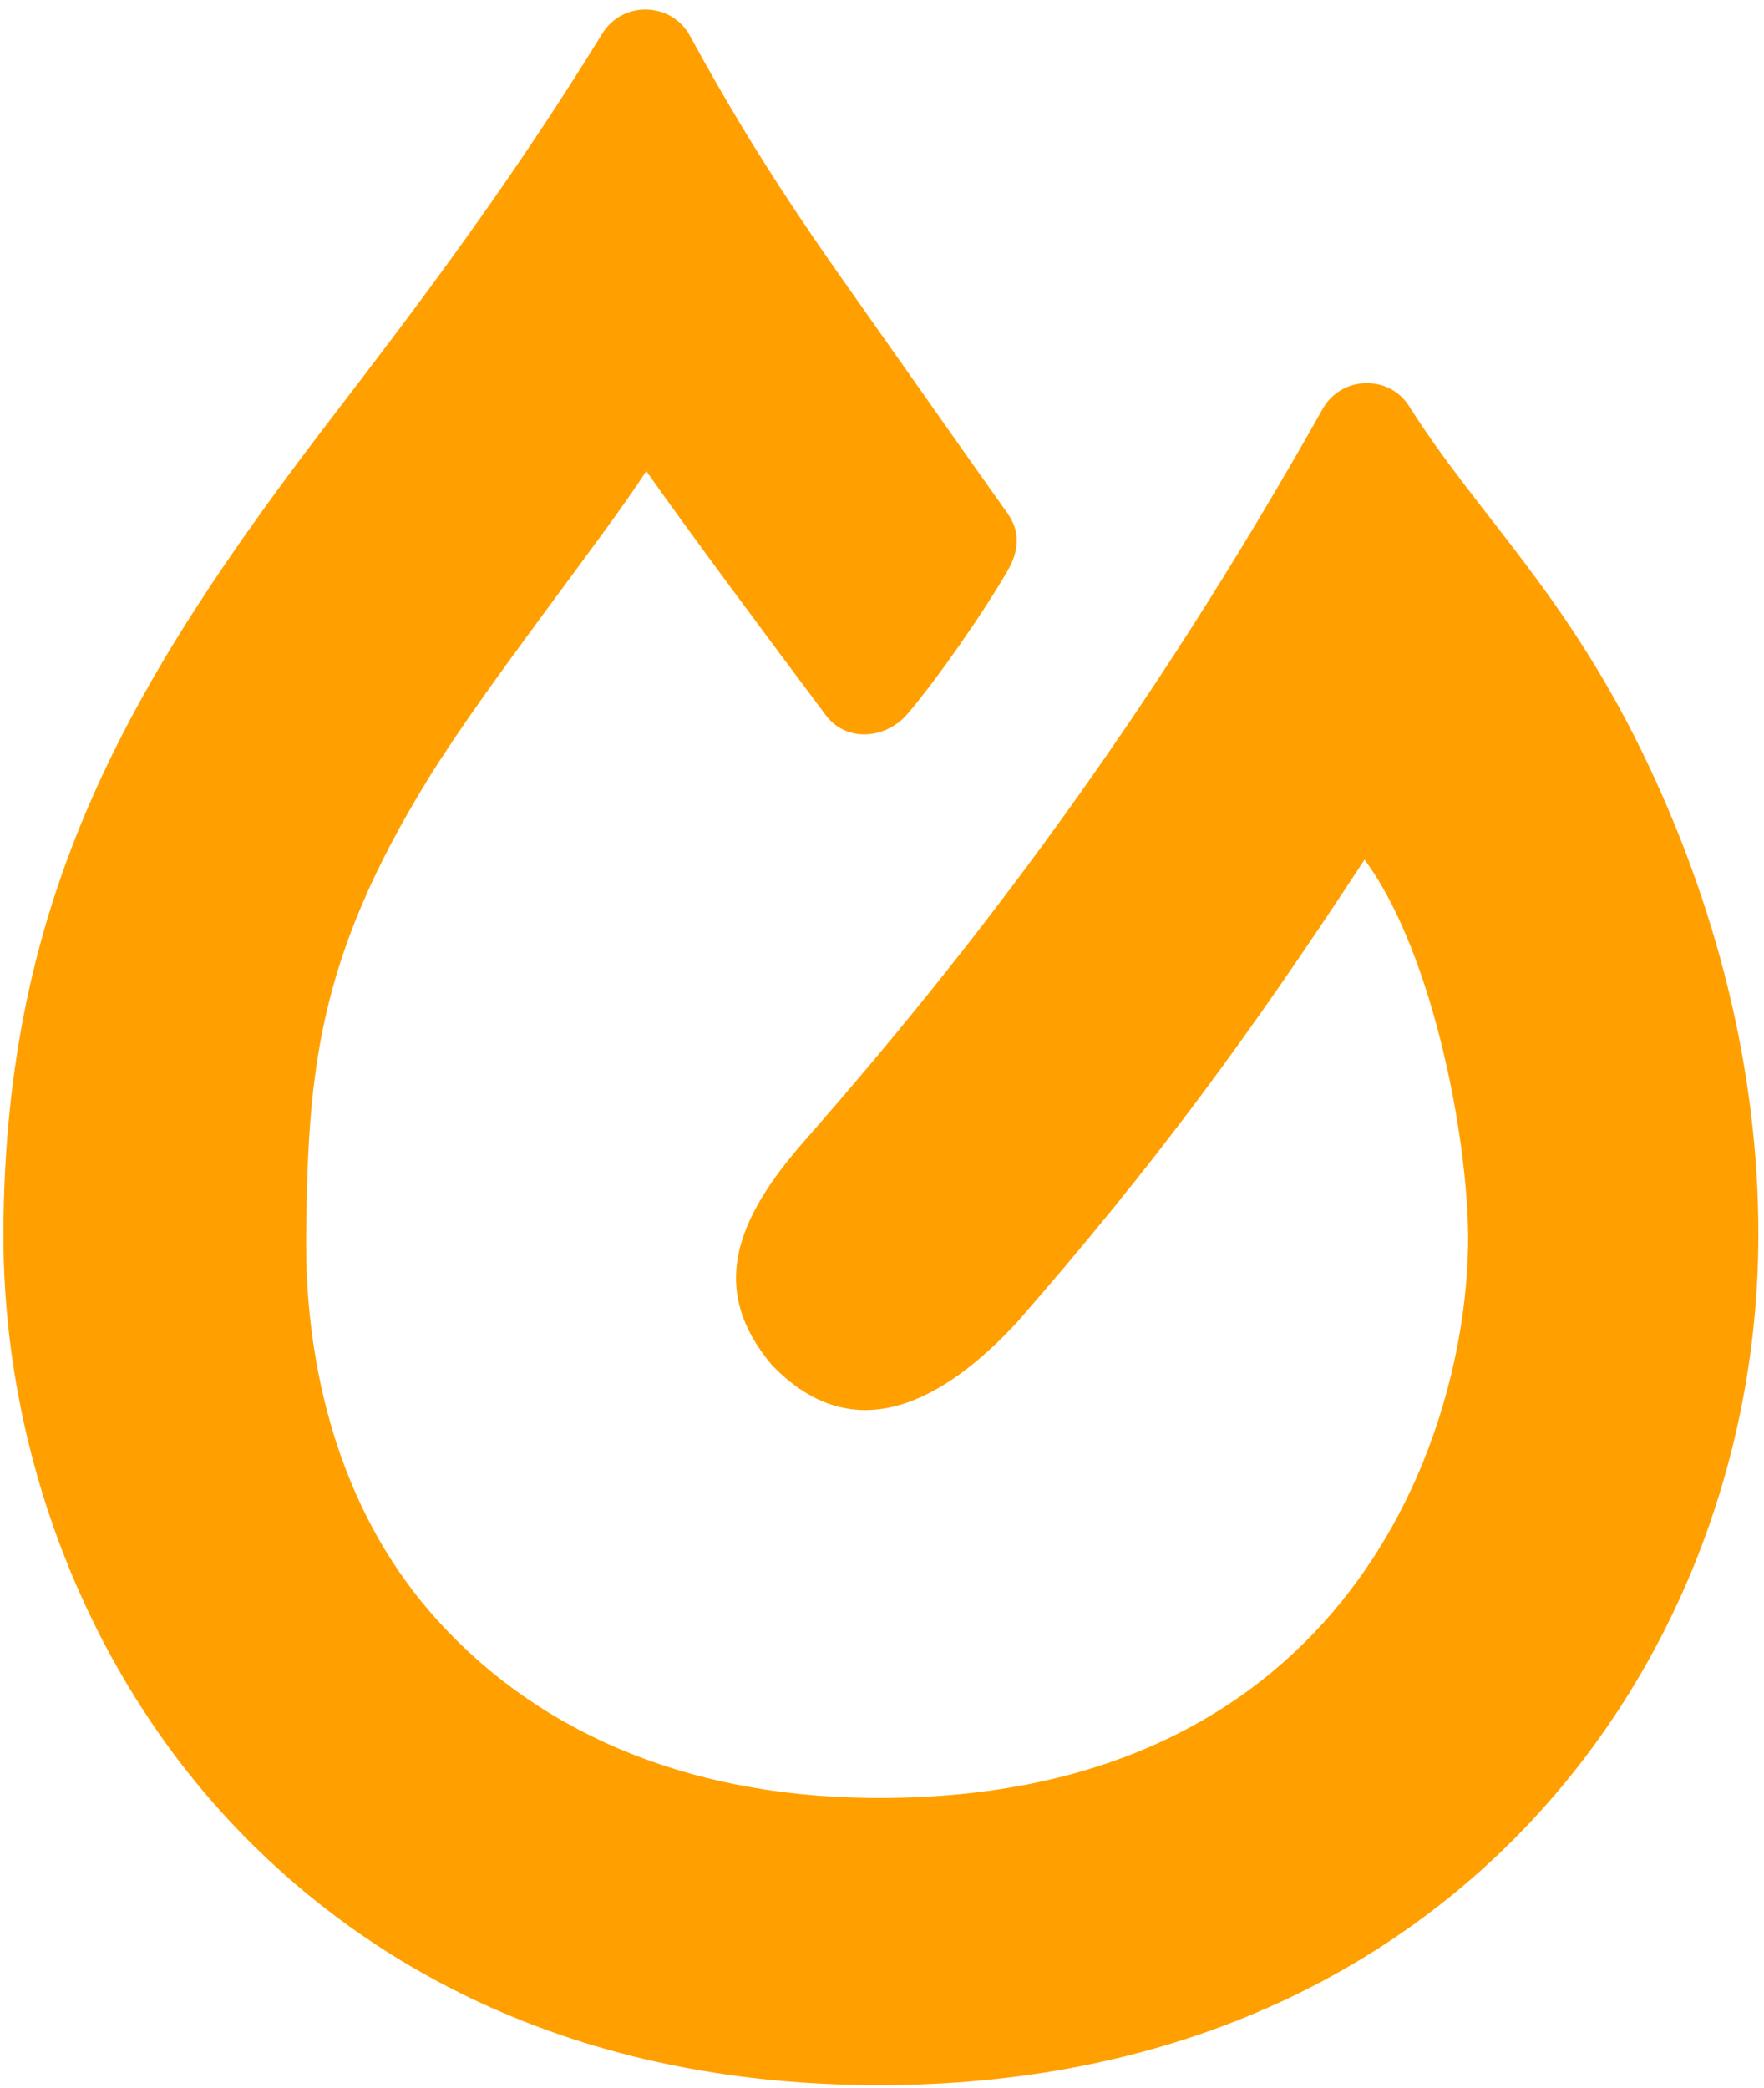 <?xml version="1.0" ?>
<svg xmlns="http://www.w3.org/2000/svg" viewBox="0 0 109 129">
	<path fill="#FFA000" fill-rule="evenodd" d="M101.913 47.383c-5.015-10.67-10.55-15.476-14.84-22.284-1.243-1.976-4.194-1.877-5.337.156-10.988 19.54-21.763 33.54-32.032 45.244-4.282 4.88-5.912 9.19-2.023 13.825 5.109 5.347 10.672 2.237 15.175-2.635 8.585-9.833 14.361-17.73 21.462-28.573 4.347 5.877 6.52 17.888 6.396 23.935-.257 12.8-8.343 34.375-37.012 34.038h-.04c-11.386-.144-20.776-4.144-27.152-11.57-5.427-6.322-7.699-14.81-7.591-23.3.113-10.059.719-16.999 7.513-28.051 3.57-5.808 10.773-14.833 13.505-19.061 2.458 3.518 7.86 10.77 11.088 15.081 1.267 1.692 3.706 1.497 5.052-.079 1.847-2.161 4.699-6.27 6.19-8.853.75-1.3.748-2.47-.005-3.528-1.285-1.81-3.65-5.154-7.506-10.64-4-5.69-7.585-10.54-12.125-18.88C41.487.11 38.476.031 37.223 2.066c-5.71 9.275-11.3 16.679-16.627 23.617C7.876 42.253.333 55.39.211 76.005.136 88.71 4.655 101.47 12.846 111.014c6.858 7.985 19.464 17.556 40.587 17.82h.056c35.521.418 54.632-25.557 55.152-51.43.208-10.301-2.303-20.606-6.728-30.021"/>
</svg>